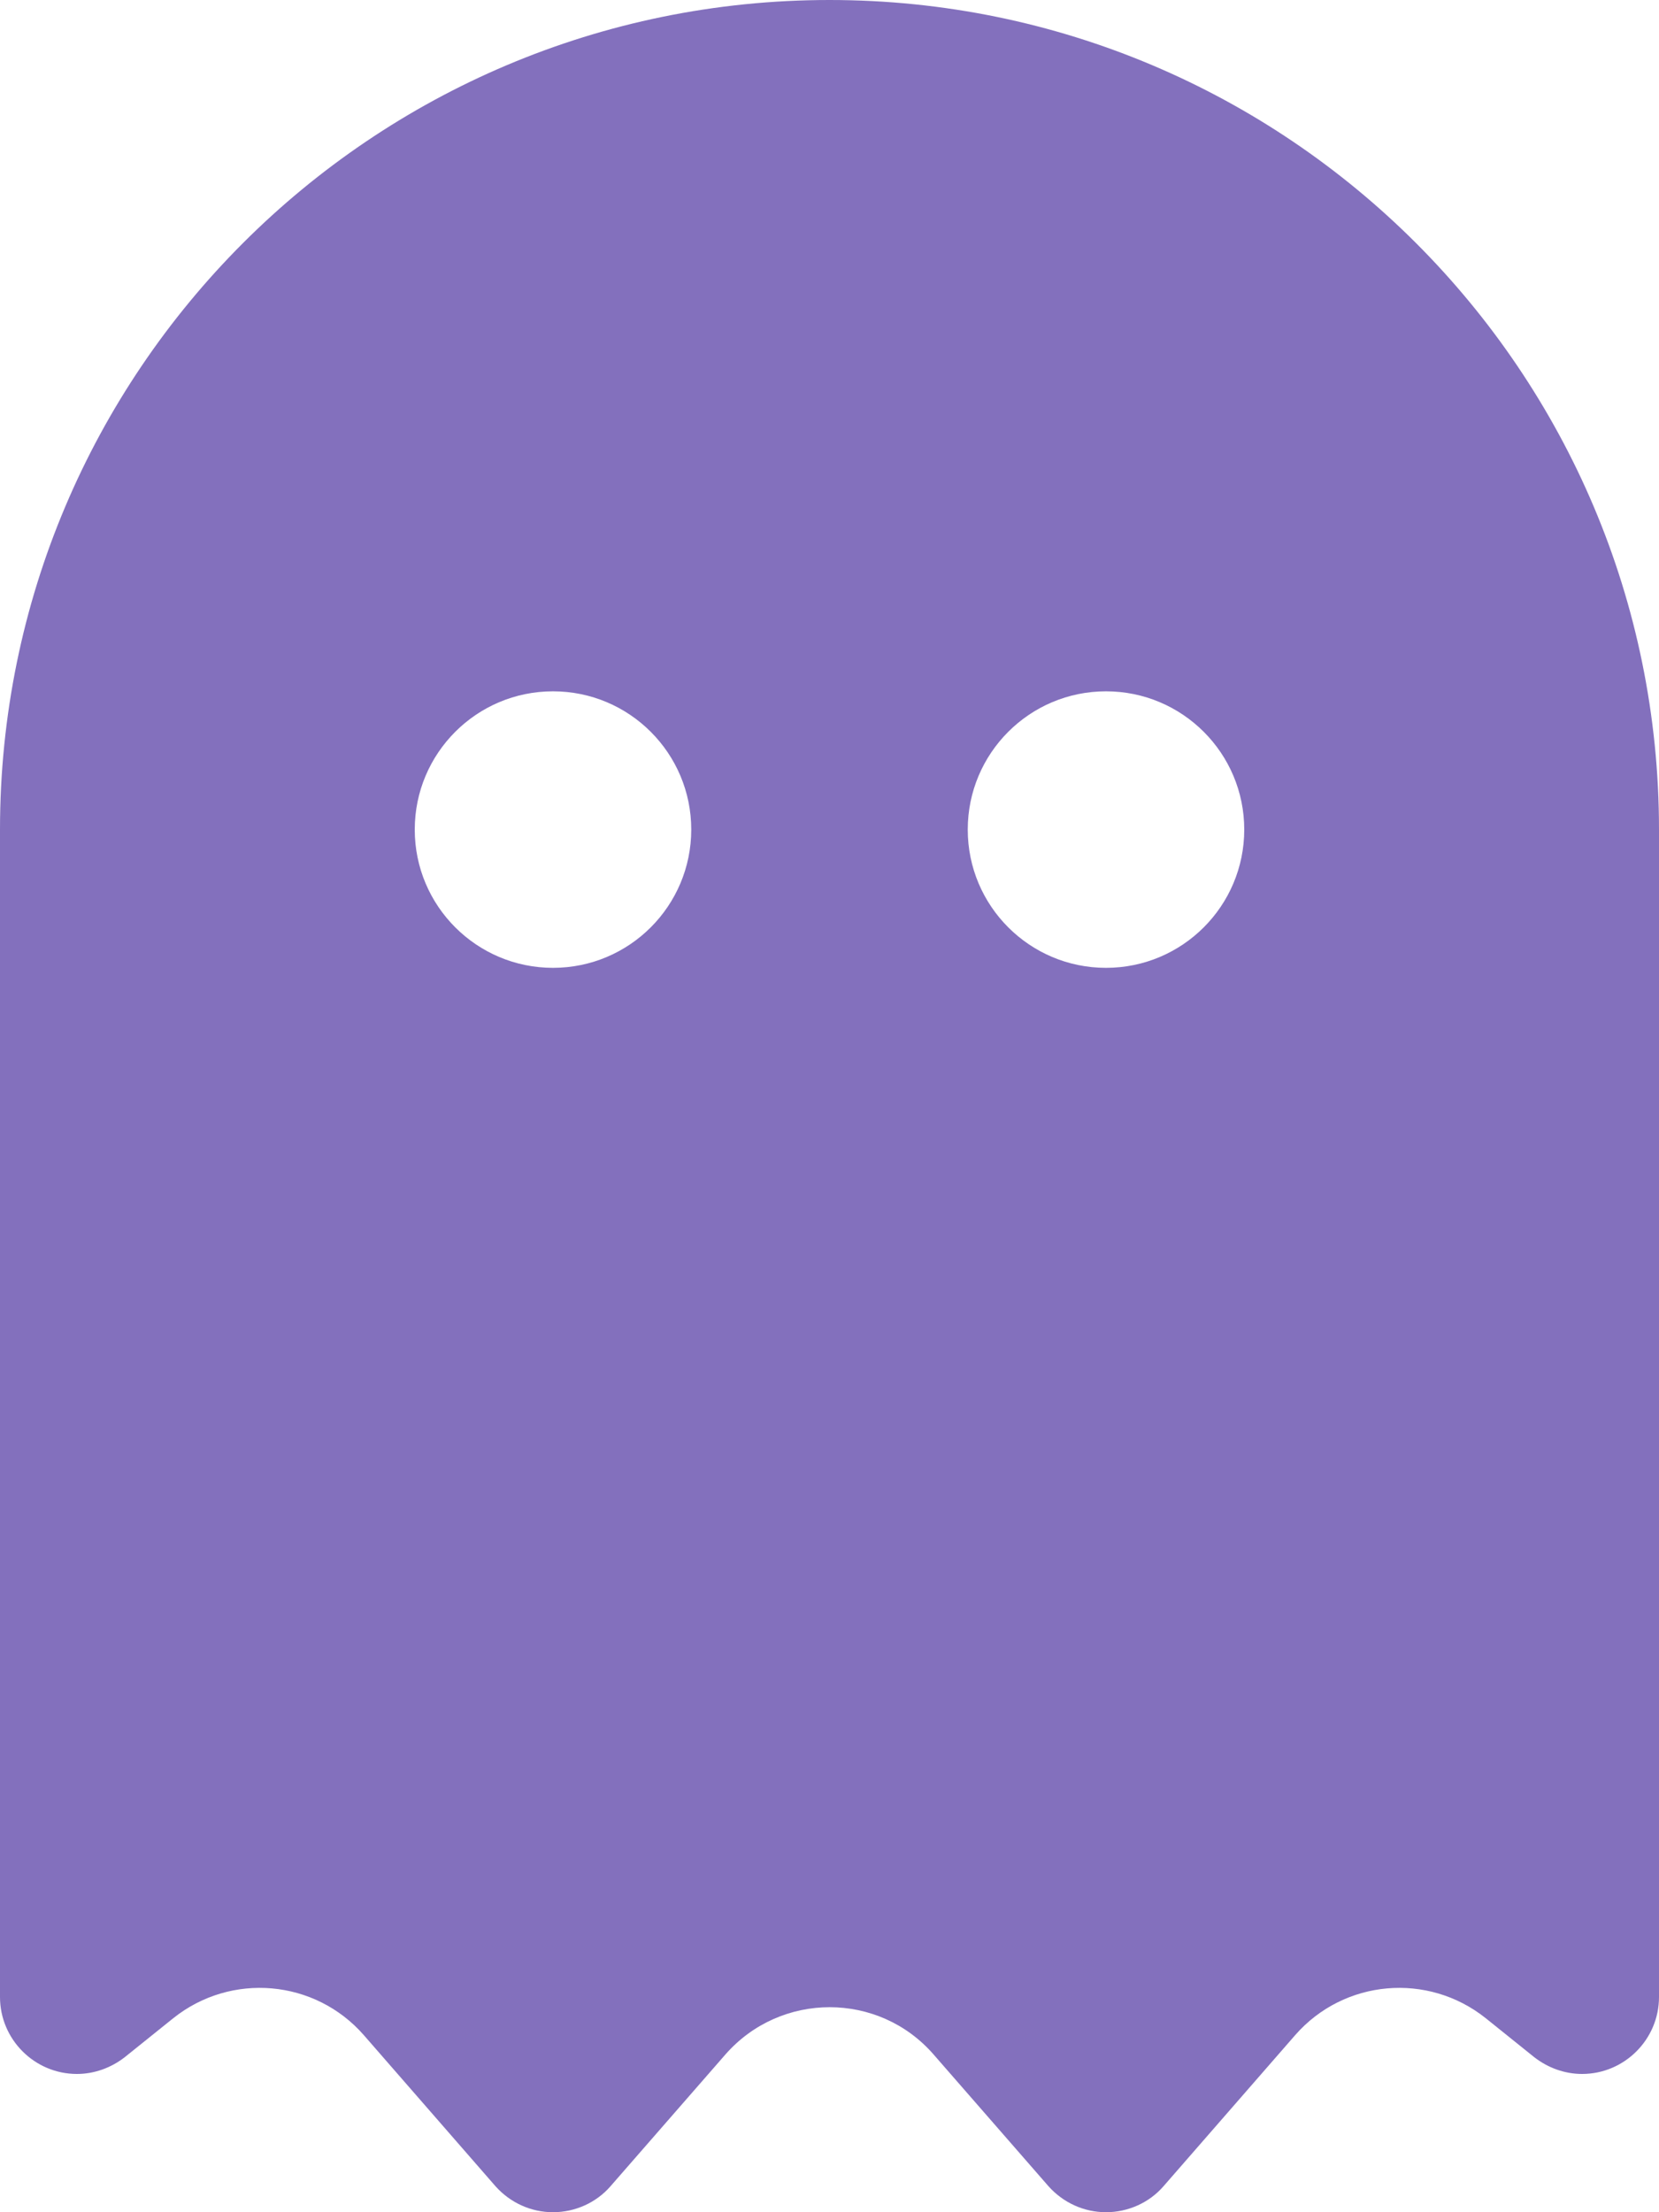 <svg width="384" height="512" xmlns="http://www.w3.org/2000/svg" xmlns:xlink="http://www.w3.org/1999/xlink" overflow="hidden"><defs><clipPath id="clip0"><rect x="448" y="104" width="384" height="512"/></clipPath></defs><g clip-path="url(#clip0)" transform="translate(-448 -104)"><path d="M488.1 571.1 476.9 580.1C473.7 582.6 469.8 584 465.8 584 456 584 448 576 448 566.2L448 296C448 190 534 104 640 104 746 104 832 190 832 296L832 566.2C832 576 824 584 814.2 584 810.2 584 806.3 582.6 803.1 580.1L791.9 571.1C778.5 560.4 759.1 562.1 747.8 575L717.3 610C714 613.8 709.1 616 704 616 698.9 616 694.1 613.8 690.7 610L664.1 579.5C651.4 564.9 628.7 564.9 615.9 579.5L589.3 610C586 613.8 581.1 616 576 616 570.9 616 566.1 613.8 562.7 610L532.2 575C520.9 562.1 501.5 560.4 488.1 571.1ZM608 296C608 278.327 593.673 264 576 264 558.327 264 544 278.327 544 296 544 313.673 558.327 328 576 328 593.673 328 608 313.673 608 296ZM704 328C721.673 328 736 313.673 736 296 736 278.327 721.673 264 704 264 686.327 264 672 278.327 672 296 672 313.673 686.327 328 704 328Z" fill="#8370BD"/></g></svg>